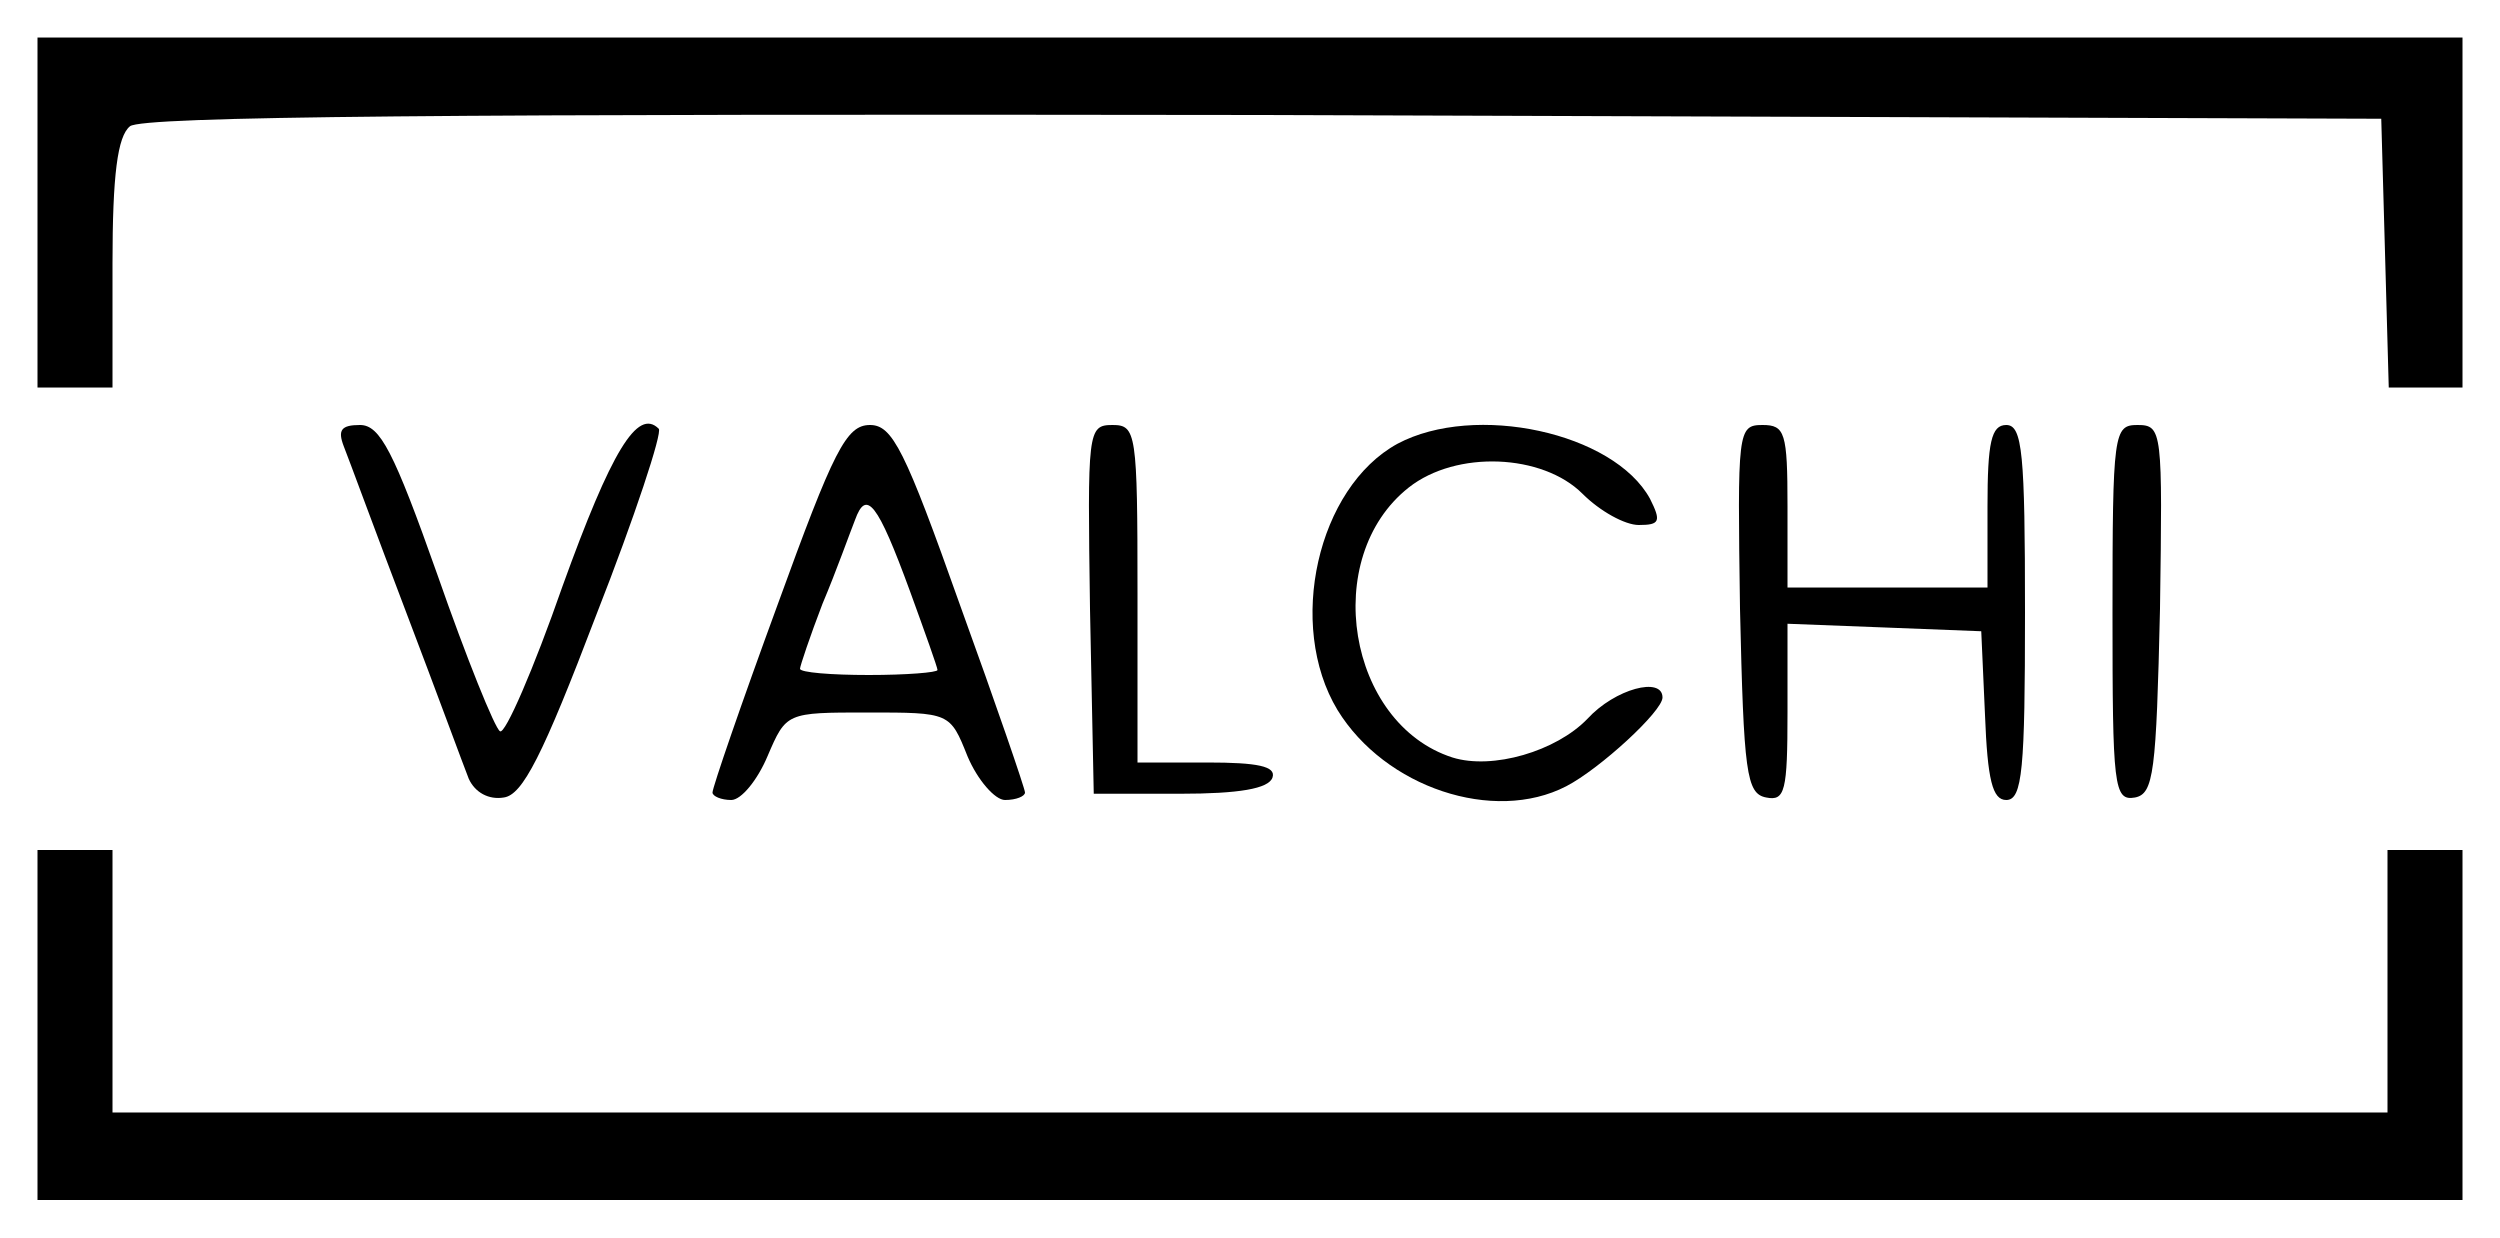 <?xml version="1.0" standalone="no"?>
<!DOCTYPE svg PUBLIC "-//W3C//DTD SVG 20010904//EN"
 "http://www.w3.org/TR/2001/REC-SVG-20010904/DTD/svg10.dtd">
<svg version="1.0" xmlns="http://www.w3.org/2000/svg"
 width="200pt" height="99pt" viewBox="0 0 200 99"
 preserveAspectRatio="xMidYMid meet">

<g transform="translate(0,99) scale(0.1,-0.1)"
fill="#000000" stroke="none">
<path d="M30 820 l0 -140 30 0 30 0 0 99 c0 71 4 102 14 110 10 8 255 10 907
9 l894 -3 3 -107 3 -108 29 0 30 0 0 140 0 140 -970 0 -970 0 0 -140z"/>
<path d="M275 633 c4 -10 26 -70 50 -133 24 -63 46 -123 50 -133 5 -11 16 -17
28 -15 15 2 31 33 74 146 31 79 53 146 50 149 -17 17 -38 -18 -77 -126 -23
-66 -46 -119 -50 -116 -4 2 -27 59 -50 125 -35 99 -46 120 -62 120 -15 0 -18
-4 -13 -17z"/>
<path d="M622 506 c-29 -79 -52 -146 -52 -150 0 -3 7 -6 15 -6 8 0 21 16 29
35 15 35 15 35 80 35 66 0 66 0 80 -35 8 -19 22 -35 30 -35 9 0 16 3 16 6 0 3
-23 70 -52 150 -44 124 -54 144 -72 144 -19 0 -29 -20 -74 -144z m106 11 c12
-33 22 -61 22 -63 0 -2 -25 -4 -55 -4 -30 0 -55 2 -55 5 0 2 8 26 18 52 11 26
22 57 26 67 9 25 18 14 44 -57z"/>
<path d="M872 503 l3 -148 69 0 c47 0 71 4 74 13 3 9 -12 12 -52 12 l-56 0 0
135 c0 129 -1 135 -20 135 -20 0 -20 -5 -18 -147z"/>
<path d="M1118 635 c-64 -35 -89 -145 -48 -213 38 -62 125 -91 183 -61 27 14
77 60 77 71 0 17 -38 7 -60 -17 -25 -26 -76 -41 -108 -31 -84 27 -106 160 -35
216 38 30 107 27 139 -5 14 -14 34 -25 45 -25 17 0 18 3 9 21 -29 53 -140 77
-202 44z"/>
<path d="M1392 503 c3 -131 5 -148 21 -151 15 -3 17 5 17 68 l0 71 78 -3 77
-3 3 -67 c2 -52 6 -68 17 -68 13 0 15 25 15 150 0 127 -2 150 -15 150 -12 0
-15 -14 -15 -65 l0 -65 -80 0 -80 0 0 65 c0 59 -2 65 -20 65 -20 0 -20 -5 -18
-147z"/>
<path d="M1690 499 c0 -138 1 -150 18 -147 15 3 17 20 20 151 2 142 2 147 -18
147 -19 0 -20 -6 -20 -151z"/>
<path d="M30 170 l0 -140 970 0 970 0 0 140 0 140 -30 0 -30 0 0 -105 0 -105
-910 0 -910 0 0 105 0 105 -30 0 -30 0 0 -140z"/>
</g>
</svg>

